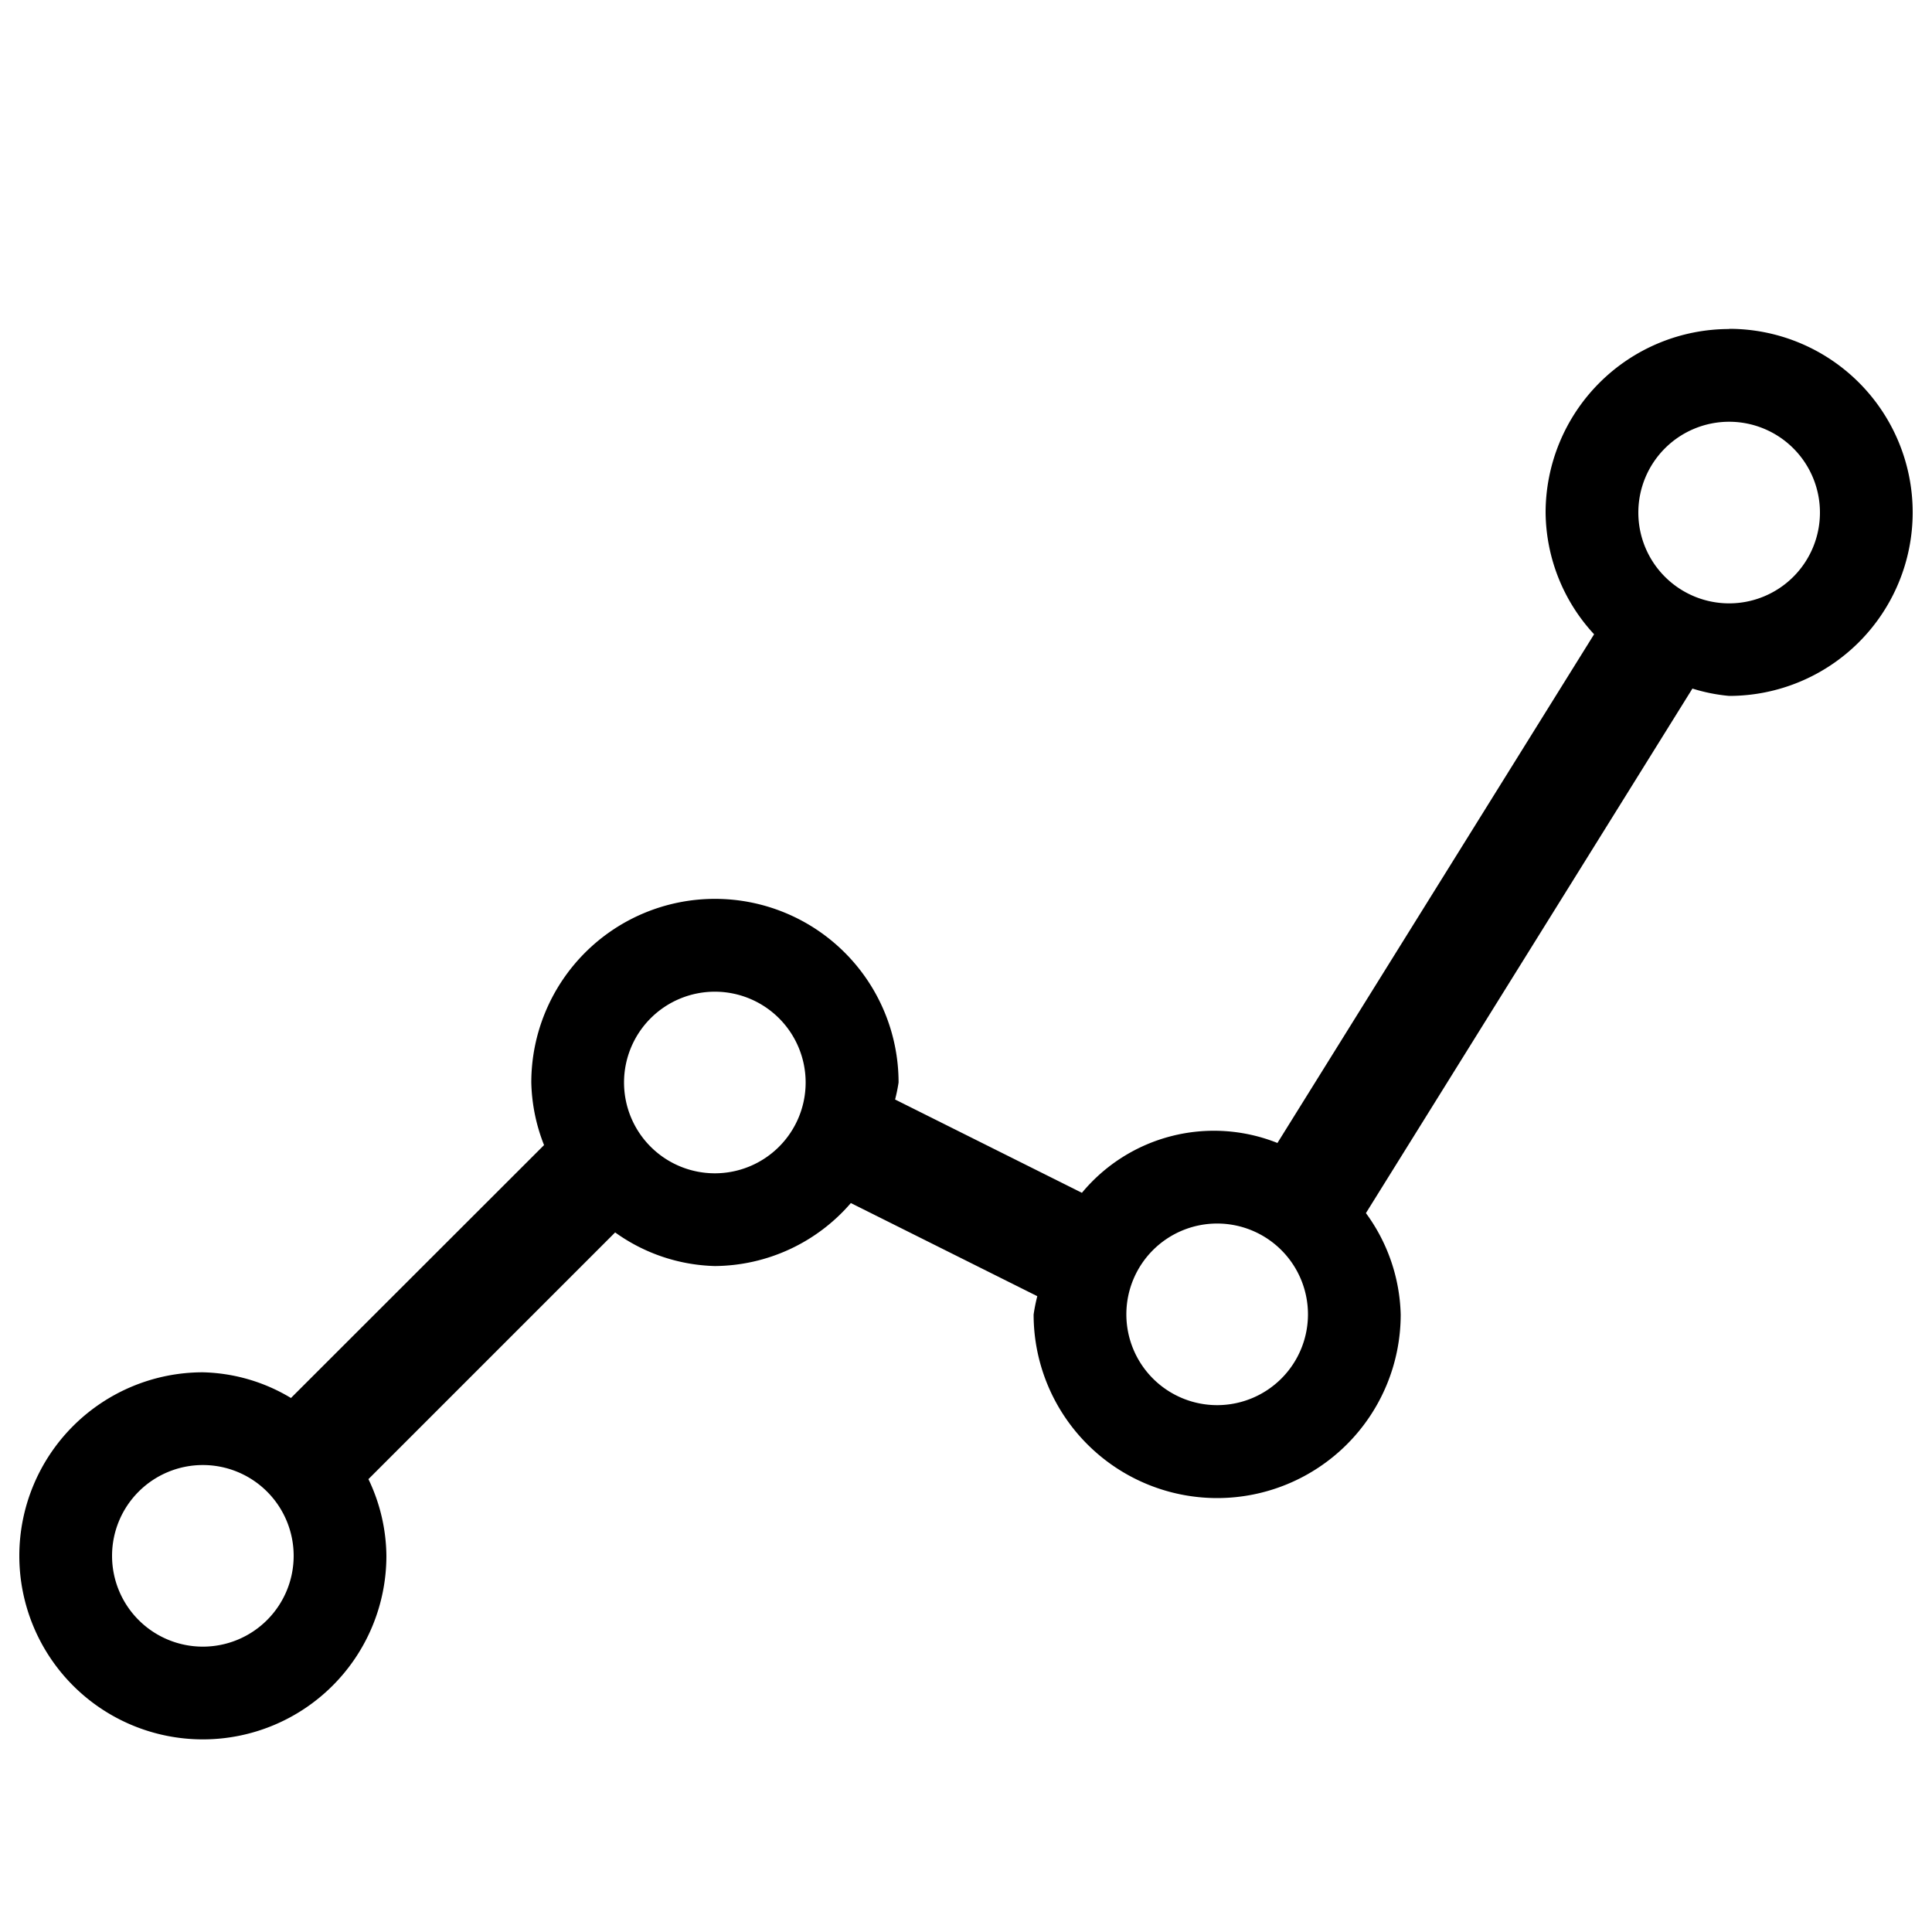 <svg id="Layer_1" data-name="Layer 1" xmlns="http://www.w3.org/2000/svg" viewBox="0 0 10 10"><title>m-icon_line-up-o</title><path d="M8.95,1.703A.951.951,0,0,0,8,2.653a.939.939,0,0,0,.251.63L6.612,5.916A.887.887,0,0,0,5.6,6.174l-.967-.483a.868.868,0,0,0,.018-.088.95.95,0,0,0-1.901,0,.932.932,0,0,0,.066.324L1.506,7.236a.922.922,0,0,0-.456-.133.95.95,0,1,0,.95.95.935.935,0,0,0-.093-.397L3.184,6.379a.924.924,0,0,0,.516.174.938.938,0,0,0,.704-.326l.965.482a.89.89,0,0,0-.019.095.95.95,0,0,0,1.9,0,.925.925,0,0,0-.18-.525L8.76,3.564a.907.907,0,0,0,.19.038.95.95,0,0,0,0-1.9Zm-7.9,6.82a.47.47,0,1,1,.47-.47A.47.47,0,0,1,1.051,8.523Zm2.65-2.45a.47.47,0,1,1,.47-.47A.47.47,0,0,1,3.701,6.073Zm2.6,1.2a.47.47,0,1,1,.47-.47A.47.47,0,0,1,6.301,7.273Zm2.65-4.15a.47.47,0,1,1,.47-.47A.47.47,0,0,1,8.95,3.123Z"/></svg>